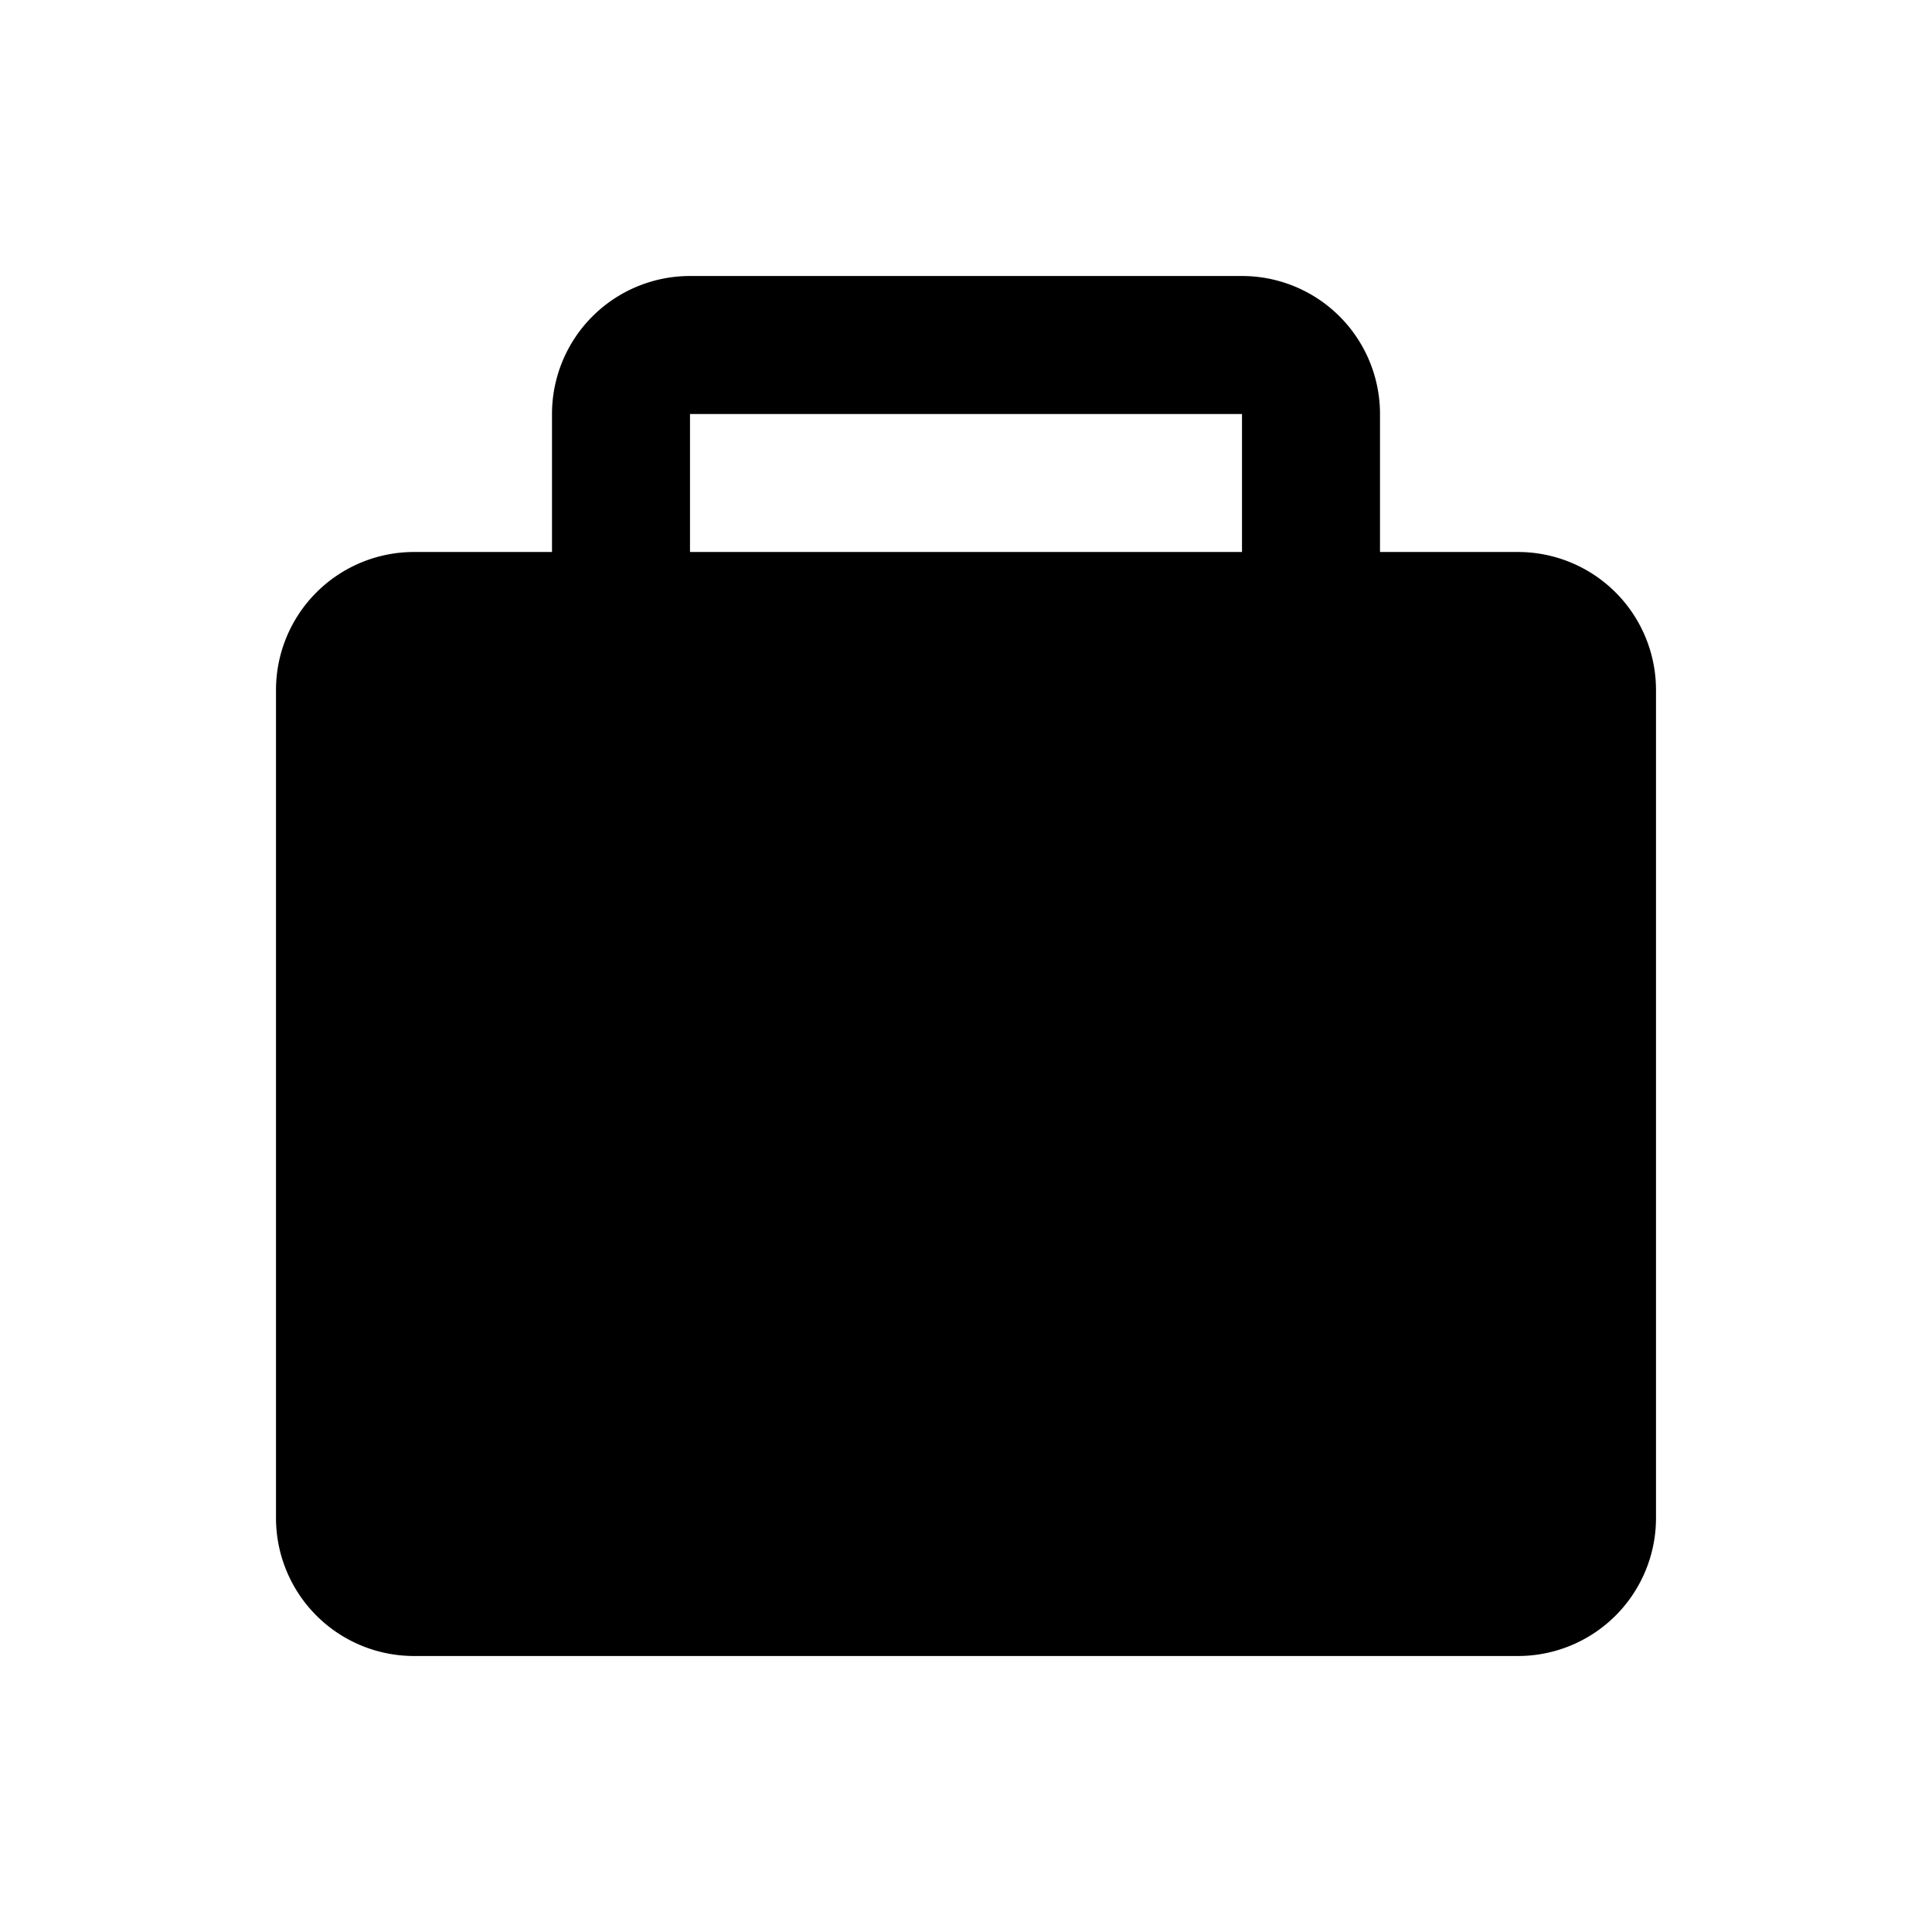 <svg aria-hidden="true" class="svg-icon iconBriefcaseSm" width="14" height="14" viewBox="0 0 14 14"><path d="M4 3a1 1 0 0 1 1-1h4a1 1 0 0 1 1 1v1h1a1 1 0 0 1 1 1v6a1 1 0 0 1-1 1H3a1 1 0 0 1-1-1V5a1 1 0 0 1 1-1h1V3zm5 0H5v1h4V3z"/></svg>